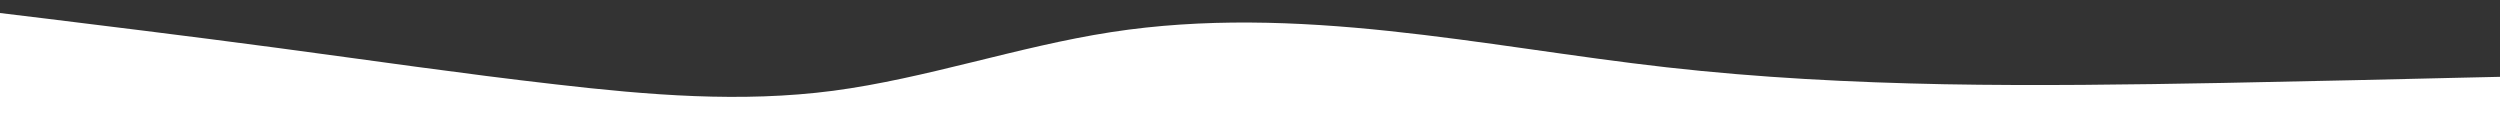 <svg id="visual" viewBox="0 0 1920 100" width="1920" height="100" xmlns="http://www.w3.org/2000/svg" xmlns:xlink="http://www.w3.org/1999/xlink" version="1.1"><rect x="0" y="0" width="1920" height="100" fill="#333333" stroke="none"/><path d="M0 10L35.5 14.3C71 18.7 142 27.3 213.2 36.8C284.3 46.3 355.7 56.7 426.8 64.8C498 73 569 79 640 69.7C711 60.3 782 35.7 853.2 24.7C924.3 13.7 995.7 16.3 1066.8 23.8C1138 31.3 1209 43.7 1280 51.7C1351 59.7 1422 63.3 1493.2 64.7C1564.3 66 1635.7 65 1706.8 63.7C1778 62.3 1849 60.7 1884.5 59.8L1920 59L1920 101L1884.5 101C1849 101 1778 101 1706.8 101C1635.7 101 1564.3 101 1493.2 101C1422 101 1351 101 1280 101C1209 101 1138 101 1066.8 101C995.7 101 924.3 101 853.2 101C782 101 711 101 640 101C569 101 498 101 426.8 101C355.7 101 284.3 101 213.2 101C142 101 71 101 35.5 101L0 101Z" fill="#ffffff" stroke-linecap="round" stroke-linejoin="miter"></path></svg>